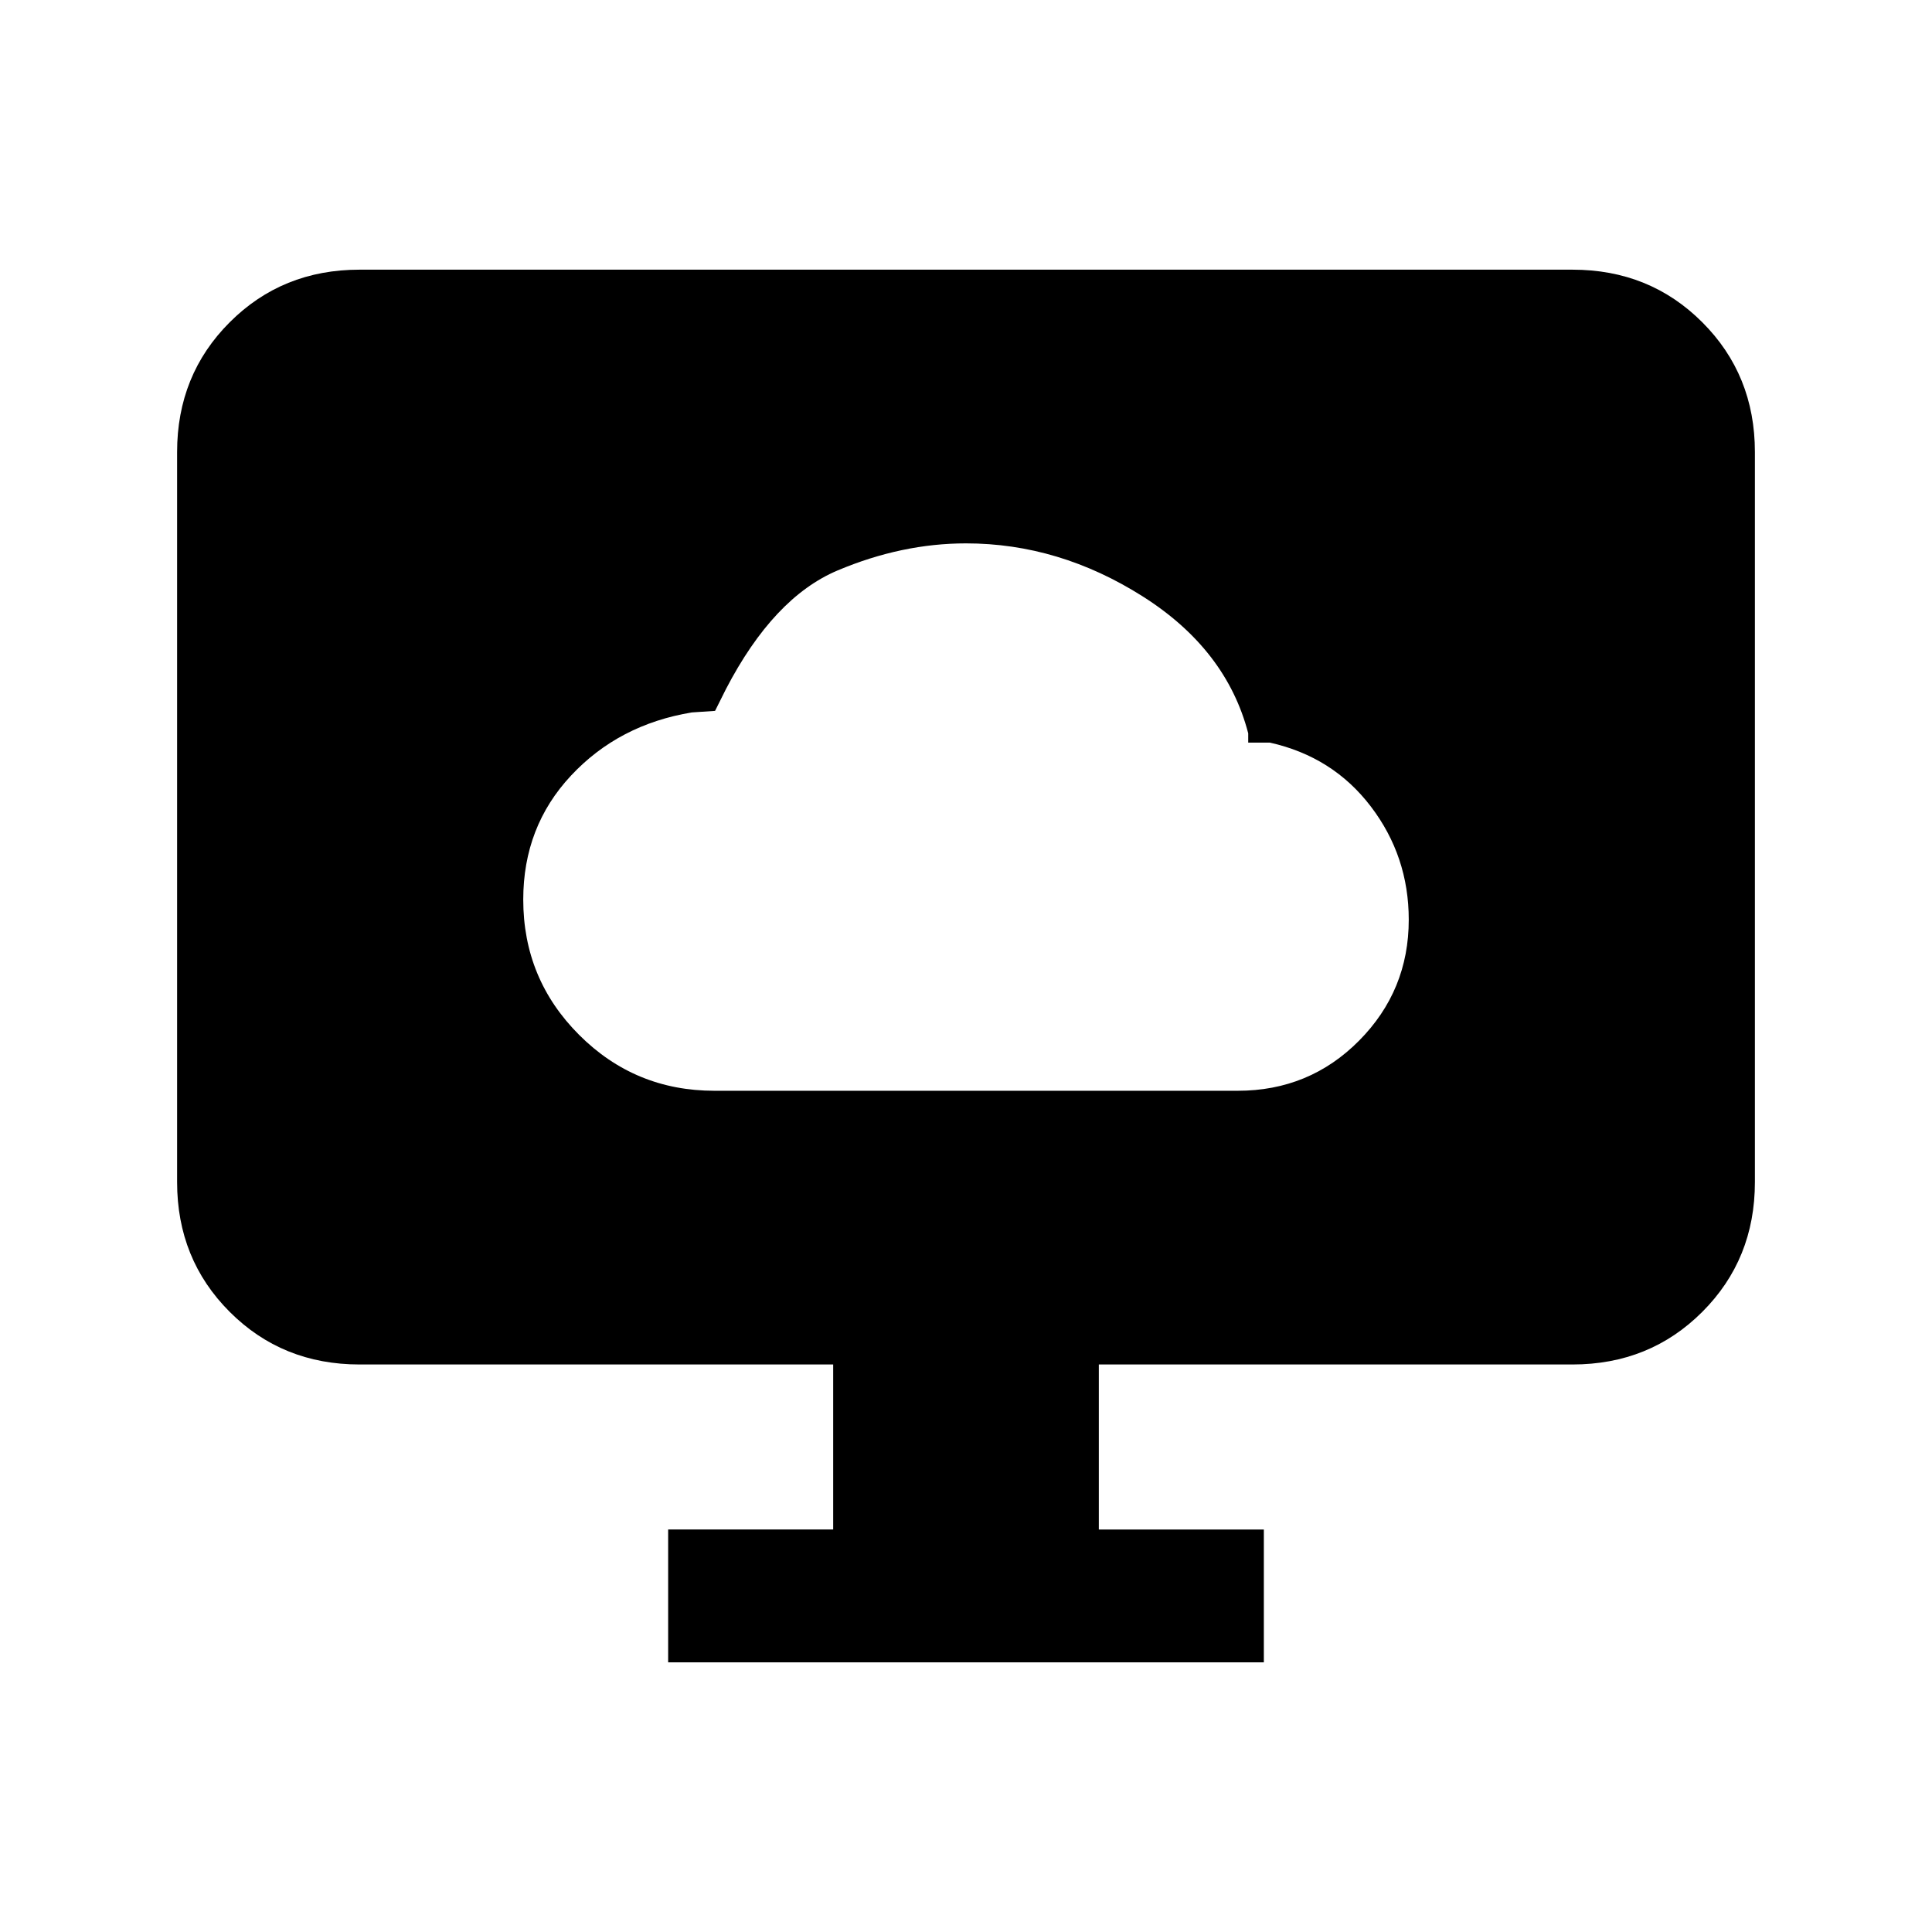 <svg xmlns="http://www.w3.org/2000/svg" height="24" viewBox="0 -960 960 960" width="24"><path d="M355-418h260q35.64 0 60.32-24.9T700-503q0-31.54-18.85-56.27Q662.31-584 631-591h-10.77v-4.62q-10.85-41.69-52.42-68.03Q526.23-690 480-690q-31.85 0-63.73 13.42-31.89 13.43-55.58 59.04l-5.38 10.77-11.54.77q-36.31 6-60.04 31.4Q260-549.21 260-513q0 39.46 27.77 67.23Q315.54-418 355-418Zm-23 284v-66h82v-82H178.62q-38.35 0-64.48-26.14Q88-334.28 88-372.62v-362.76q0-38.35 26.14-64.48Q140.27-826 178.62-826h602.76q38.35 0 64.48 26.14Q872-773.73 872-735.38v362.76q0 38.34-26.14 64.48Q819.73-282 781.38-282H546v82h82v66H332Z"/></svg>